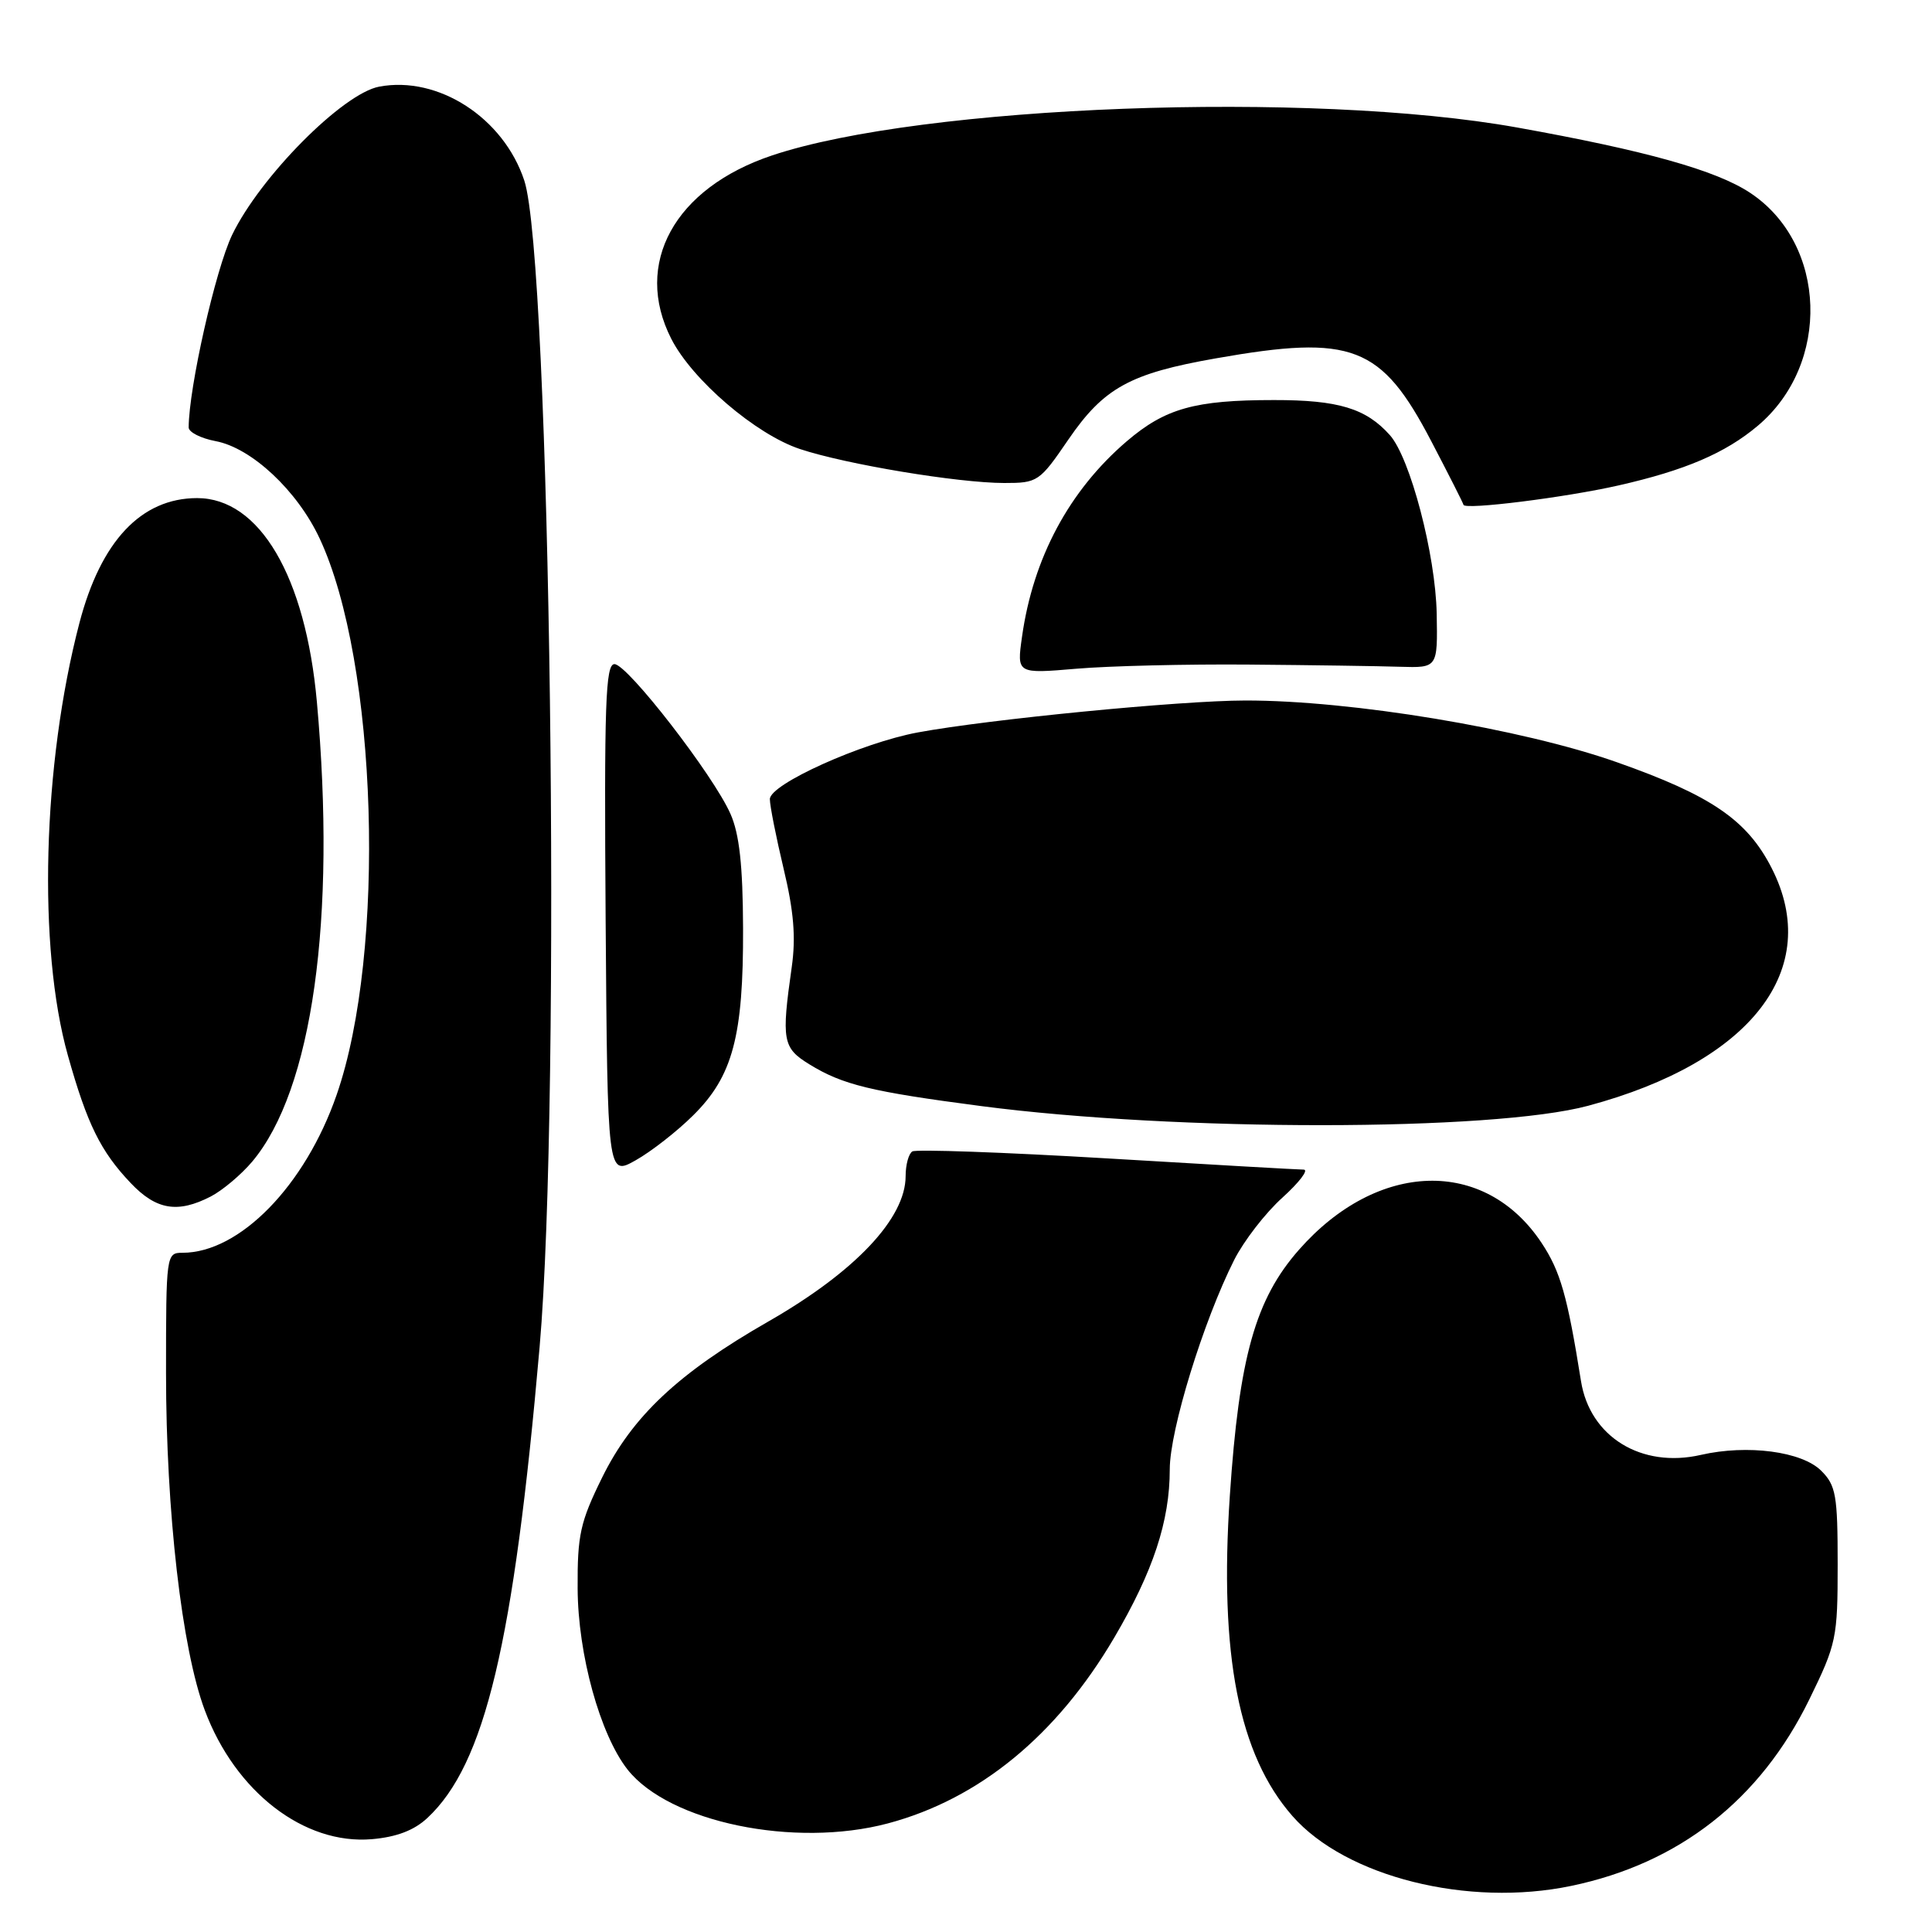 <?xml version="1.0" encoding="UTF-8" standalone="no"?>
<!DOCTYPE svg PUBLIC "-//W3C//DTD SVG 1.1//EN" "http://www.w3.org/Graphics/SVG/1.1/DTD/svg11.dtd" >
<svg xmlns="http://www.w3.org/2000/svg" xmlns:xlink="http://www.w3.org/1999/xlink" version="1.1" viewBox="0 0 256 256">
 <g >
 <path fill="currentColor"
d=" M 208.20 249.89 C 222.48 246.92 233.24 238.49 239.74 225.19 C 243.34 217.83 243.50 217.06 243.50 207.28 C 243.50 198.13 243.27 196.83 241.33 194.89 C 238.77 192.32 231.54 191.37 225.38 192.78 C 217.50 194.59 210.66 190.39 209.49 183.00 C 207.68 171.67 206.76 168.45 204.26 164.68 C 196.75 153.37 182.53 153.77 172.12 165.60 C 166.34 172.16 164.19 179.83 162.96 198.18 C 161.54 219.28 164.13 232.52 171.26 240.64 C 178.33 248.69 194.52 252.75 208.20 249.89 Z  M 56.63 240.89 C 64.26 233.78 68.07 217.78 71.50 178.50 C 74.39 145.45 72.93 34.39 69.47 23.92 C 66.72 15.61 58.07 10.01 50.25 11.48 C 45.41 12.39 34.46 23.43 30.75 31.14 C 28.55 35.74 25.02 51.36 25.00 56.64 C 25.00 57.26 26.60 58.08 28.56 58.45 C 33.33 59.34 39.39 65.01 42.35 71.34 C 50.03 87.74 51.20 126.12 44.60 145.09 C 40.42 157.13 31.75 166.00 24.18 166.00 C 22.03 166.00 22.00 166.22 22.00 181.95 C 22.00 200.29 24.09 218.50 27.14 226.63 C 31.18 237.43 40.31 244.47 49.28 243.70 C 52.54 243.42 54.88 242.53 56.63 240.89 Z  M 117.65 241.61 C 129.76 238.38 140.02 229.96 147.64 217.00 C 152.80 208.22 155.00 201.56 155.00 194.69 C 155.00 189.50 159.45 175.06 163.54 166.94 C 164.81 164.43 167.68 160.71 169.93 158.69 C 172.17 156.66 173.44 154.99 172.75 154.98 C 172.06 154.98 160.31 154.31 146.64 153.49 C 132.97 152.68 121.38 152.27 120.89 152.57 C 120.40 152.87 120.00 154.34 120.00 155.84 C 120.00 161.43 113.32 168.51 101.82 175.10 C 89.89 181.93 83.78 187.67 79.78 195.79 C 76.88 201.68 76.50 203.39 76.54 210.48 C 76.58 219.23 79.51 229.83 83.15 234.47 C 88.66 241.46 105.27 244.90 117.65 241.61 Z  M 27.93 158.54 C 29.49 157.73 31.96 155.65 33.42 153.92 C 41.39 144.44 44.58 121.77 41.99 93.02 C 40.49 76.37 34.39 66.00 26.12 66.00 C 18.71 66.01 13.36 71.69 10.52 82.56 C 5.63 101.27 4.98 125.61 9.00 139.87 C 11.55 148.95 13.33 152.56 17.31 156.75 C 20.70 160.33 23.54 160.80 27.93 158.54 Z  M 91.85 147.79 C 97.10 142.60 98.51 137.29 98.46 123.00 C 98.43 114.66 97.97 110.50 96.79 107.84 C 94.53 102.71 83.13 88.00 81.42 88.00 C 80.23 88.00 80.05 93.24 80.25 121.92 C 80.50 155.84 80.50 155.84 84.22 153.75 C 86.27 152.60 89.71 149.92 91.85 147.79 Z  M 210.44 146.52 C 232.08 140.71 241.58 128.40 234.75 115.02 C 231.50 108.65 226.74 105.40 214.22 100.99 C 201.59 96.54 179.06 92.80 165.00 92.82 C 156.40 92.83 131.03 95.31 121.62 97.05 C 114.17 98.43 102.00 103.91 102.01 105.89 C 102.01 106.77 102.84 110.94 103.84 115.14 C 105.18 120.73 105.47 124.20 104.91 128.14 C 103.53 137.87 103.70 138.85 107.25 141.03 C 111.67 143.75 115.41 144.65 130.00 146.56 C 155.90 149.95 197.76 149.93 210.44 146.52 Z  M 165.50 88.06 C 173.75 88.13 182.75 88.26 185.50 88.35 C 190.50 88.50 190.50 88.50 190.37 81.32 C 190.22 73.49 186.86 60.67 184.16 57.65 C 181.00 54.11 177.33 53.00 168.80 53.01 C 158.32 53.01 154.40 54.11 149.29 58.48 C 141.67 65.01 136.89 73.93 135.42 84.39 C 134.73 89.28 134.73 89.28 142.62 88.61 C 146.95 88.24 157.25 87.99 165.50 88.06 Z  M 214.47 64.32 C 223.29 62.32 228.61 60.04 232.90 56.43 C 242.63 48.25 242.11 32.31 231.90 25.55 C 227.39 22.56 218.05 19.95 201.00 16.89 C 173.74 12.00 122.17 13.94 102.29 20.60 C 89.37 24.93 83.87 34.94 88.95 44.90 C 91.73 50.35 100.15 57.56 106.00 59.50 C 112.11 61.53 126.93 63.99 133.06 64.00 C 137.50 64.00 137.74 63.84 141.56 58.25 C 146.26 51.39 149.72 49.48 161.13 47.48 C 179.21 44.29 183.03 45.77 189.67 58.50 C 191.97 62.90 193.88 66.67 193.92 66.89 C 194.06 67.59 207.38 65.93 214.47 64.32 Z "/>
</g>
</svg>